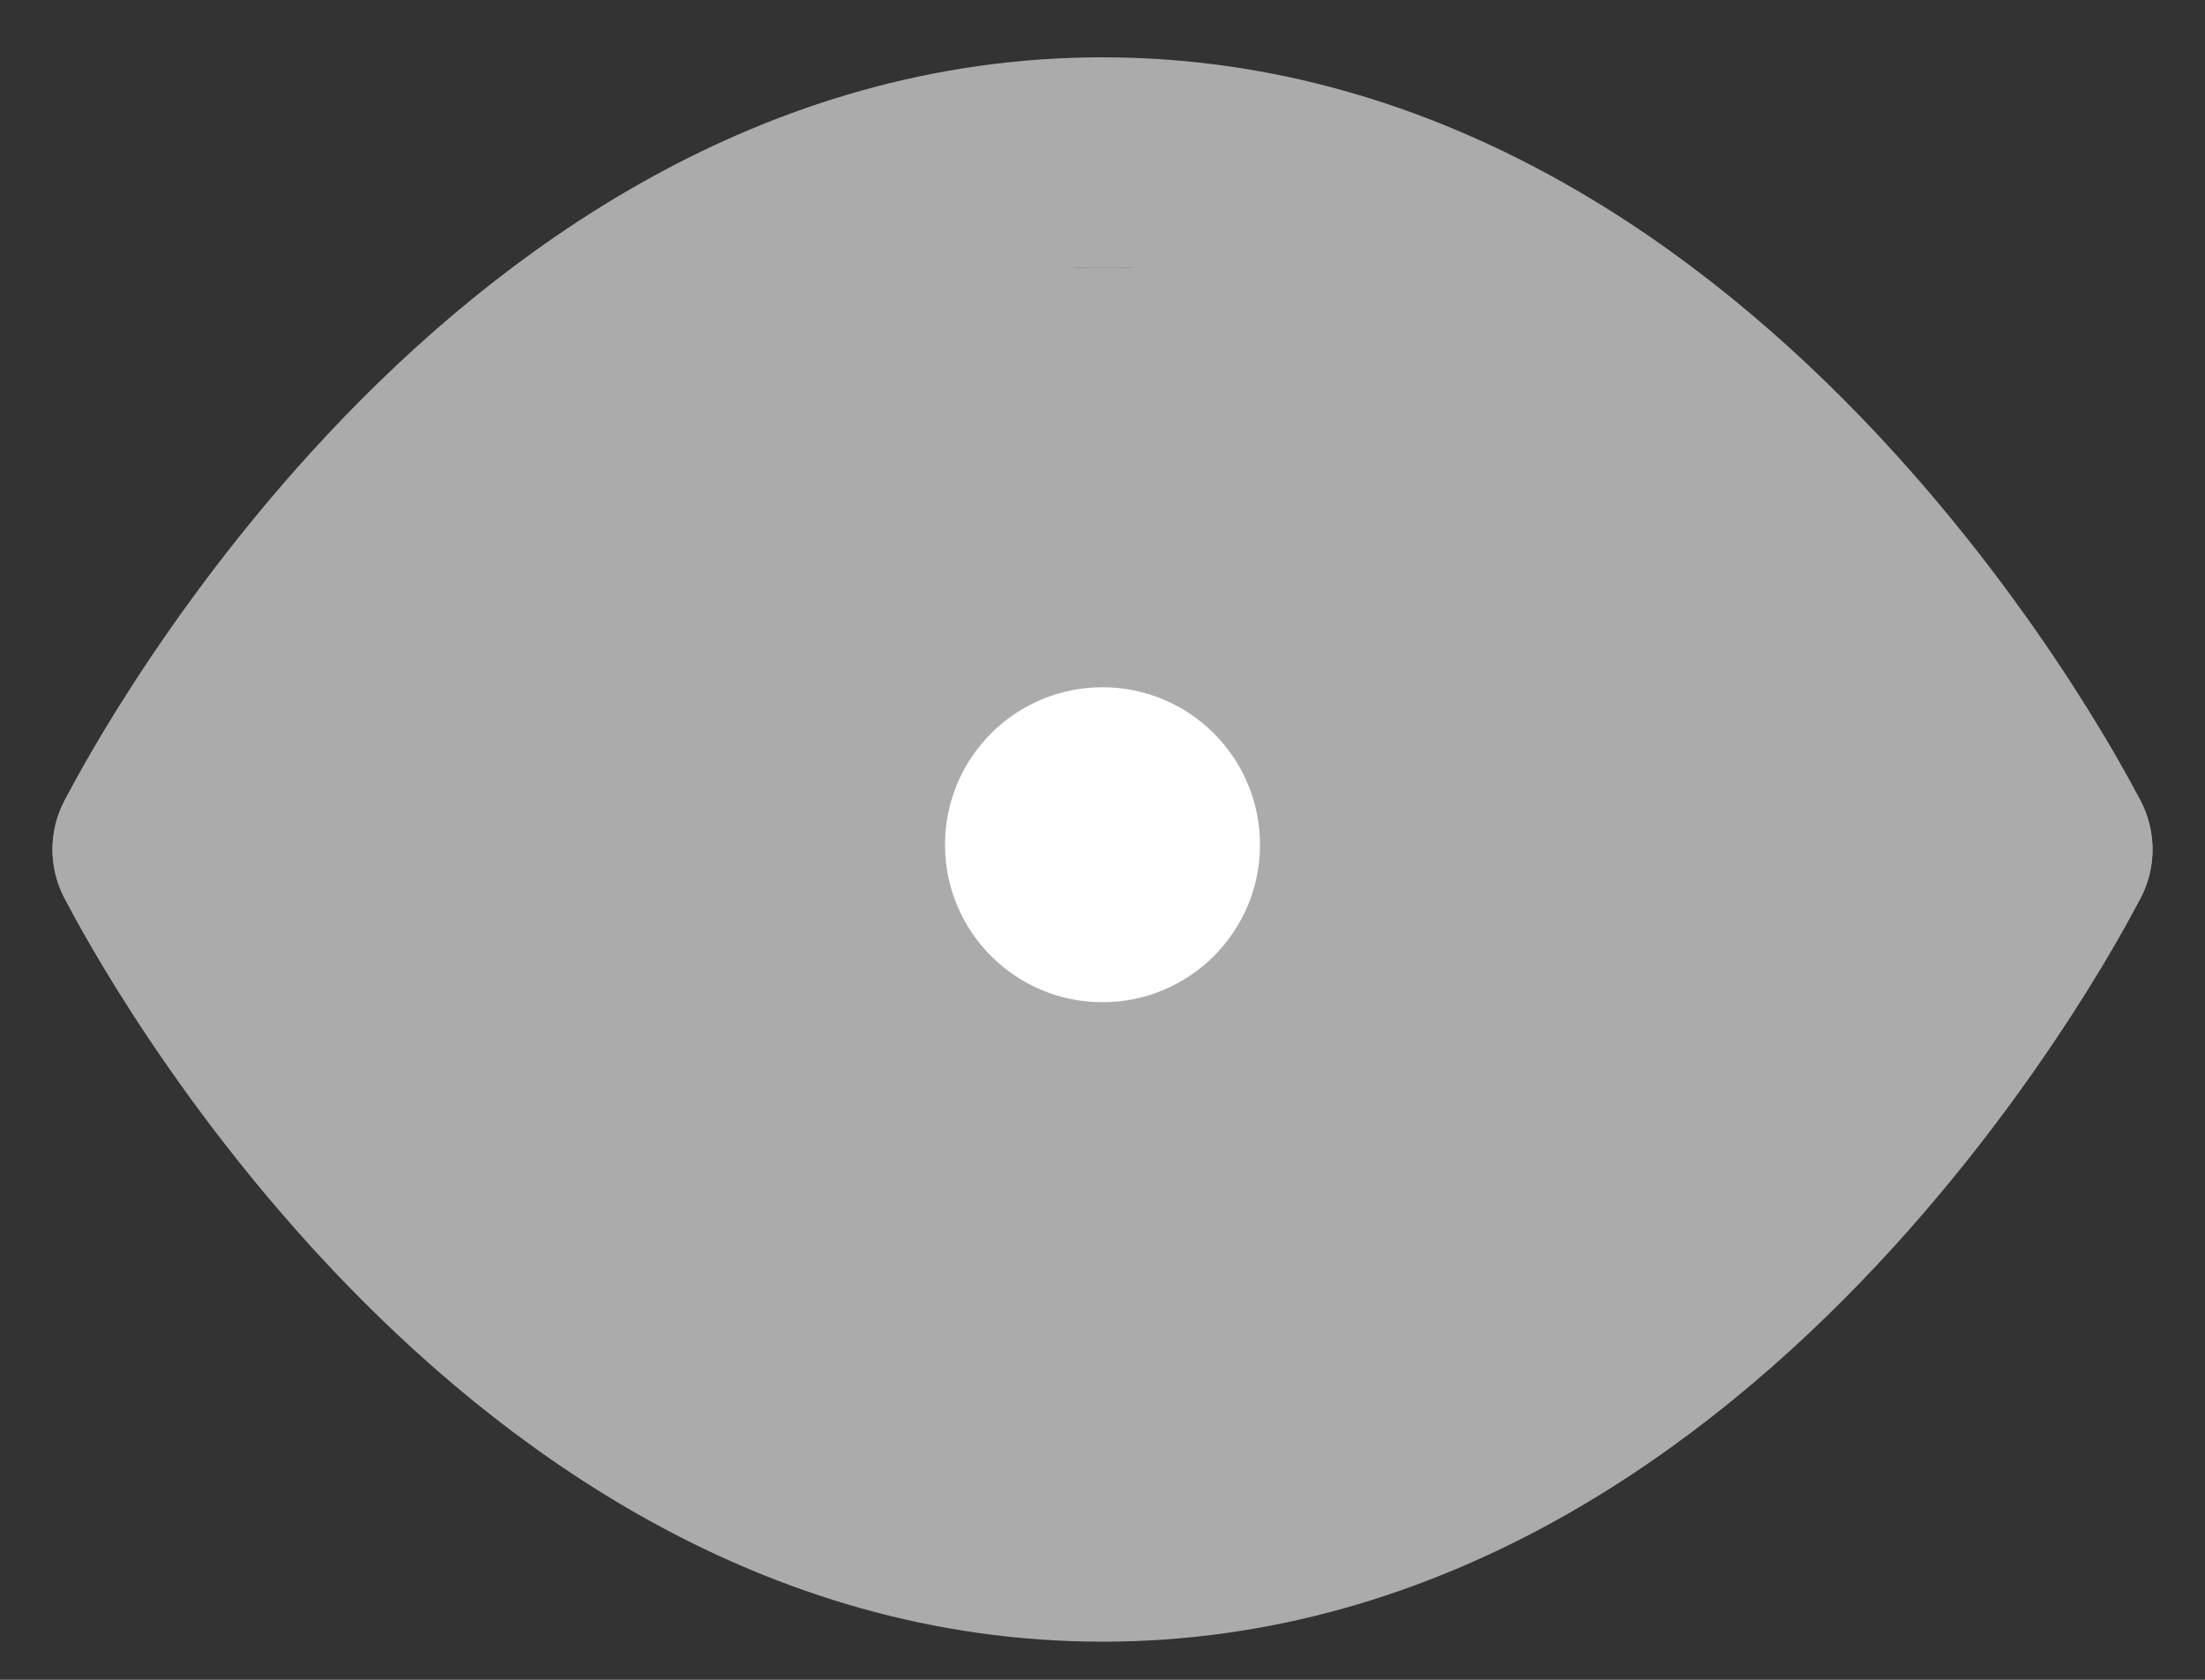 <svg width="21" height="16" viewBox="0 0 21 16" fill="none" xmlns="http://www.w3.org/2000/svg">
<rect x="0" y="0" width="21" height="16" fill="#333333" stroke="none"/>
<path d="M1.5 8.091C1.5 8.091 4.773 1.546 10.5 1.546C16.227 1.546 19.5 8.091 19.5 8.091" stroke="#ABABAB" stroke-width="2" stroke-linecap="round" stroke-linejoin="round"/>
<path d="M1.5 8.091C1.5 8.091 4.773 14.637 10.5 14.637C16.227 14.637 19.5 8.091 19.5 8.091" stroke="#ABABAB" stroke-width="2" stroke-linecap="round" stroke-linejoin="round"/>
<ellipse cx="10.5" cy="8.546" rx="8" ry="6" fill="#ABABAB"/>
<path d="M10.5 10.546C11.856 10.546 12.954 9.447 12.954 8.091C12.954 6.736 11.856 5.637 10.5 5.637C9.144 5.637 8.045 6.736 8.045 8.091C8.045 9.447 9.144 10.546 10.5 10.546Z" stroke="#ABABAB" stroke-width="2" stroke-linecap="round" stroke-linejoin="round"/>
<circle cx="10.5" cy="8.046" r="1.5" fill="white"/>
</svg>
